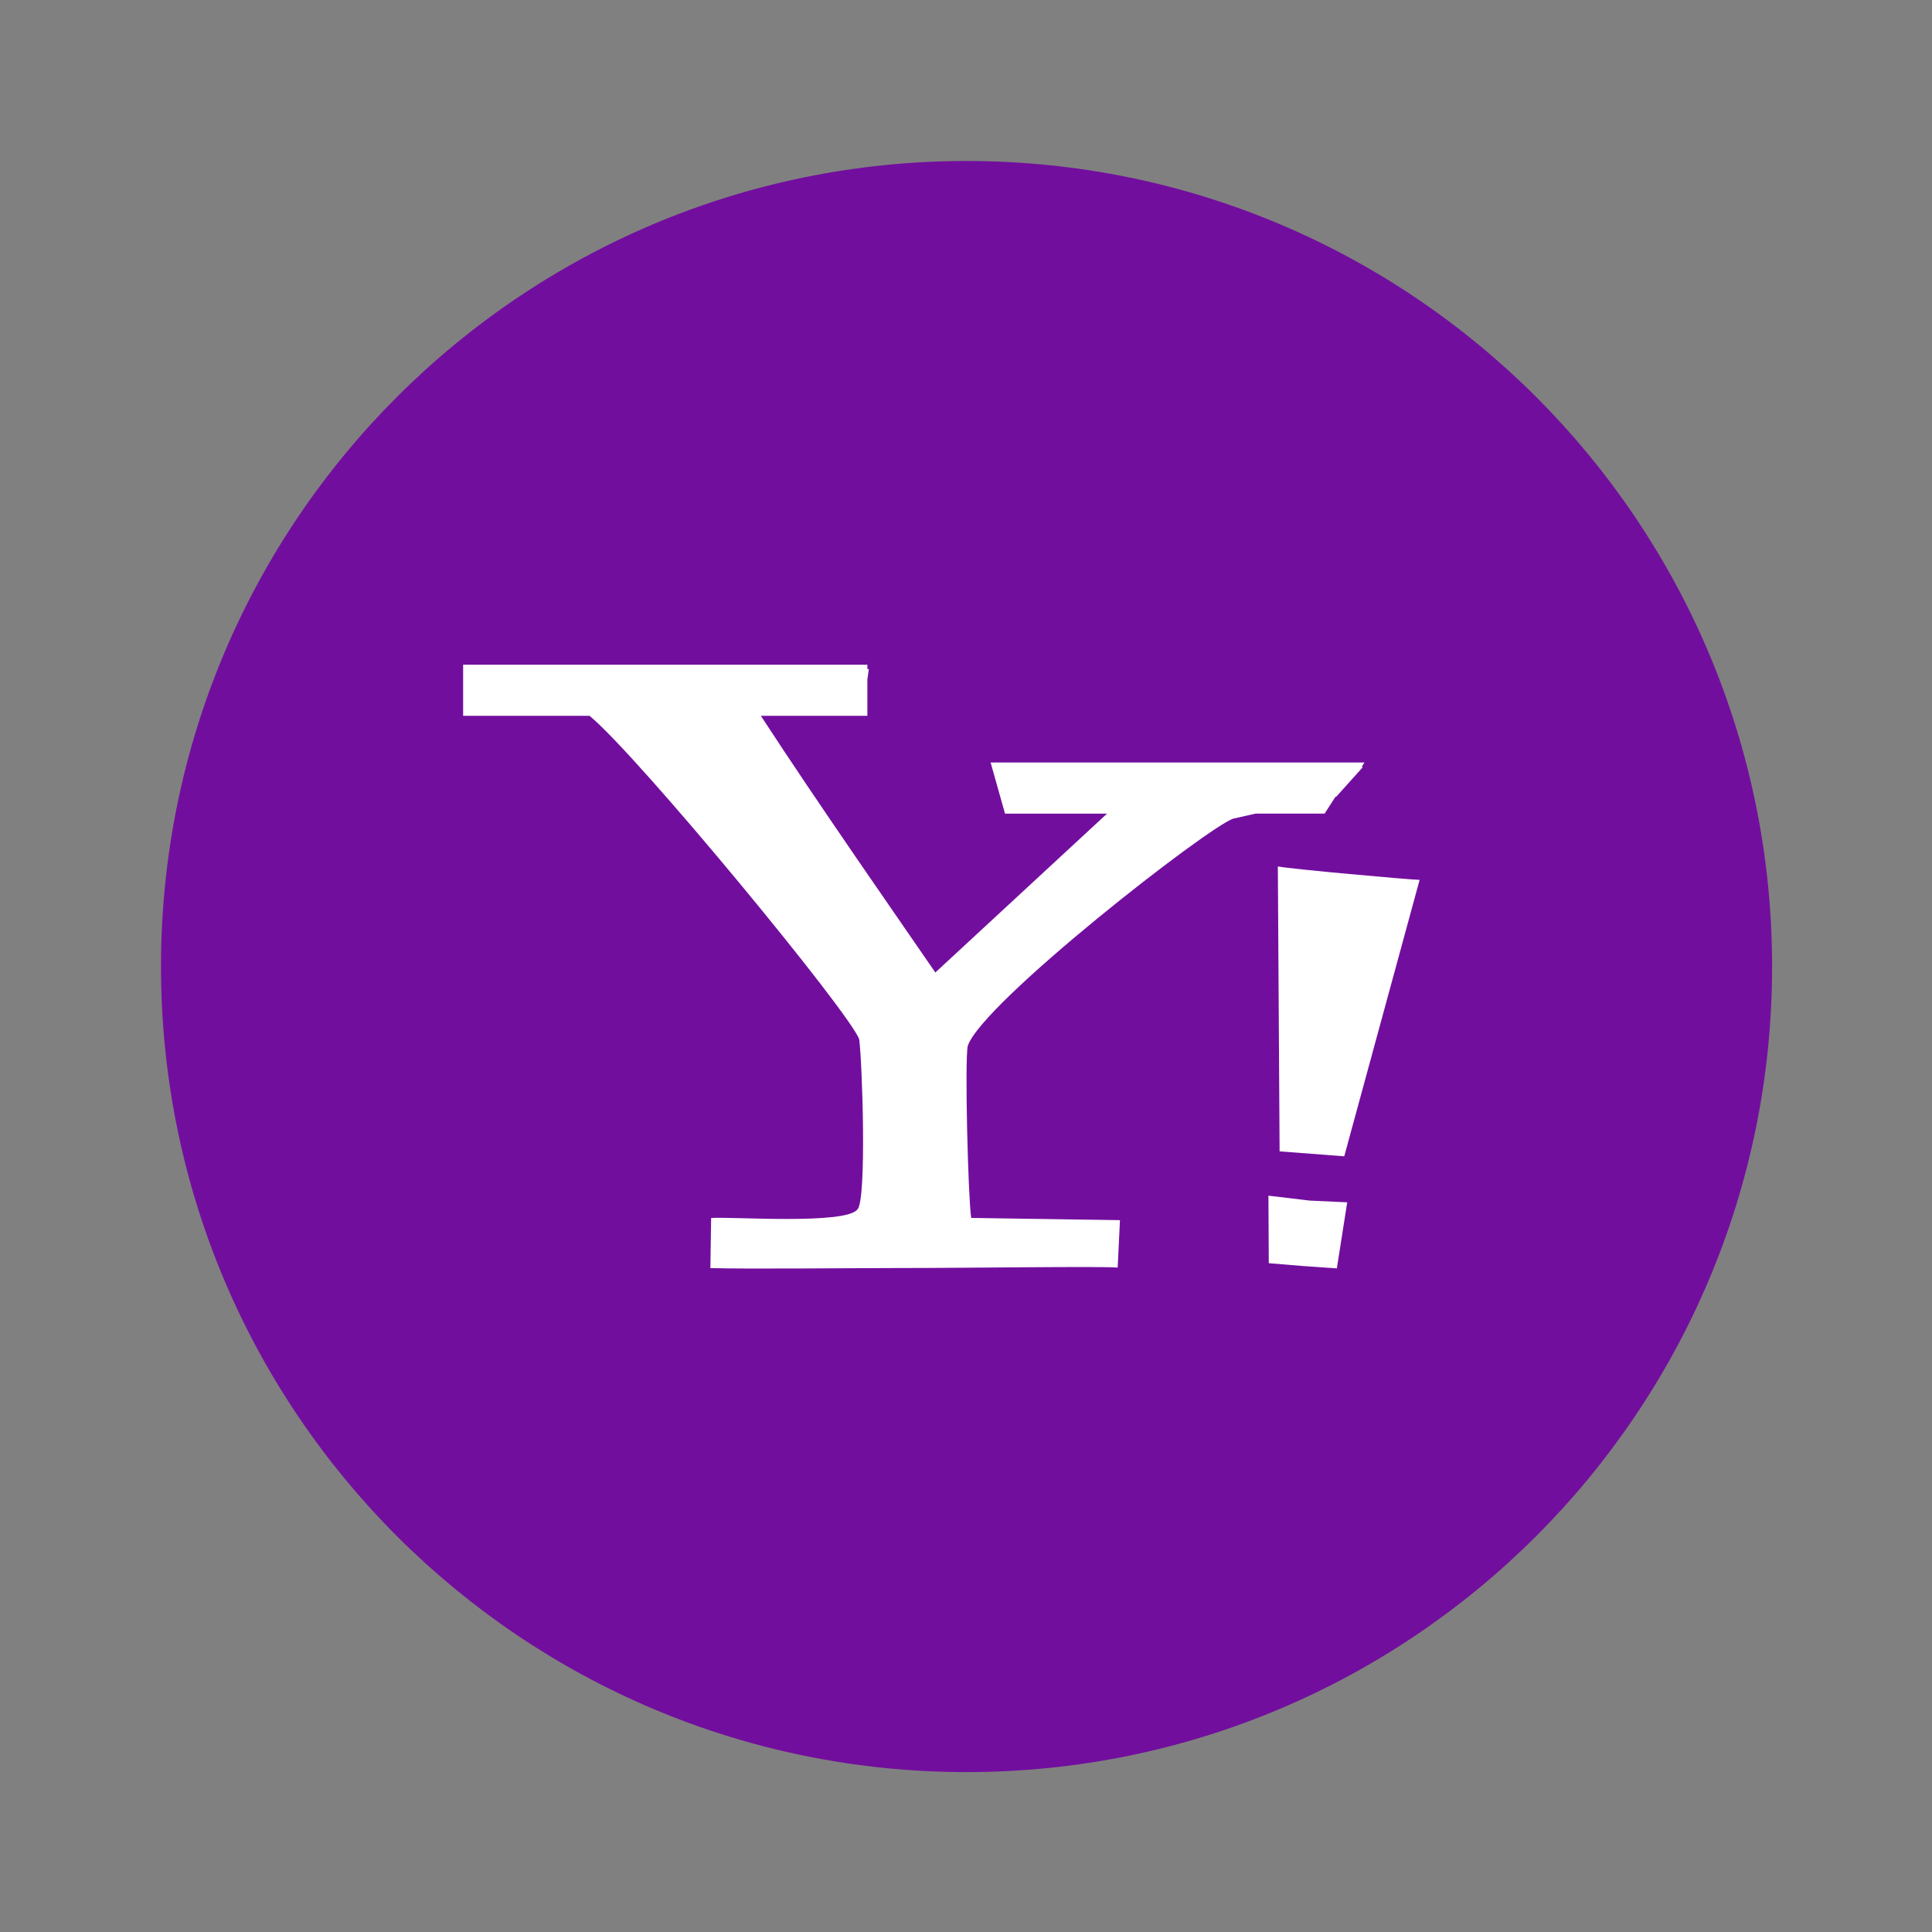 <?xml version="1.0" encoding="UTF-8" standalone="no"?>
<svg
   xmlns:dc="http://purl.org/dc/elements/1.1/"
   xmlns:cc="http://creativecommons.org/ns#"
   xmlns:rdf="http://www.w3.org/1999/02/22-rdf-syntax-ns#"
   xmlns:svg="http://www.w3.org/2000/svg"
   xmlns="http://www.w3.org/2000/svg"
   xmlns:sodipodi="http://sodipodi.sourceforge.net/DTD/sodipodi-0.dtd"
   xmlns:inkscape="http://www.inkscape.org/namespaces/inkscape"
   inkscape:version="1.0 (4035a4fb49, 2020-05-01)"
   height="240"
   width="240"
   sodipodi:docname="yahoo.svg"
   xml:space="preserve"
   viewBox="0 0 240 240"
   y="0px"
   x="0px"
   id="Layer_1"
   version="1.1"><rect x="0" y="0" width="240" height="240" fill="#808080" stroke="none"/><defs
   id="defs41" /><sodipodi:namedview
   inkscape:current-layer="Layer_1"
   inkscape:window-maximized="0"
   inkscape:window-y="28"
   inkscape:window-x="45"
   inkscape:cy="145.6595"
   inkscape:cx="145.6595"
   inkscape:zoom="1.977214"
   inkscape:pagecheckerboard="true"
   showgrid="false"
   id="namedview39"
   inkscape:window-height="740"
   inkscape:window-width="1321"
   inkscape:pageshadow="2"
   inkscape:pageopacity="0"
   guidetolerance="10"
   gridtolerance="10"
   objecttolerance="10"
   borderopacity="1"
   bordercolor="#666666"
   pagecolor="#ffffff" />
<g
   transform="matrix(0.687,0,0,0.687,20,20)"
   id="g6">
	<path
   id="path2"
   d="m 145.659,0 c 80.45,0 145.66,65.219 145.66,145.66 0,80.45 -65.21,145.659 -145.66,145.659 C 65.209,291.319 0,226.109 0,145.66 0,65.219 65.21,0 145.659,0 Z"
   style="fill:#720e9e" />
	<path
   id="path4"
   d="m 212.353,114.98 0.155,-0.027 4.825,-5.371 -0.237,-0.018 0.51,-0.801 h -67.595 l 2.604,9.249 h 18.444 l -31.044,28.722 c -6.336,-9.24 -21.184,-30.479 -31.544,-46.411 h 19.254 v -6.555 l 0.264,-1.884 -0.264,-0.036 V 91.083 H 54.631 v 9.24 H 77.49 c 8.876,7.328 47.358,54.049 48.76,58.51 0.564,4.179 1.366,28.841 -0.291,30.698 -1.994,2.868 -22.814,1.32 -26.483,1.593 l -0.137,9.058 c 6.7,0.2 26.801,-0.009 33.584,-0.009 13.364,0 36.77,-0.346 40.065,-0.082 l 0.41,-8.576 -26.901,-0.401 c -0.564,-3.887 -1.183,-28.422 -0.619,-31.098 2.54,-7.765 43.816,-39.902 48.059,-41.112 l 3.997,-0.901 h 12.472 c -0.001,-0.001 1.947,-3.023 1.947,-3.023 z m -10.087,64.099 11.689,0.892 13.628,-49.979 c -2.276,-0.082 -22.95,-1.93 -25.636,-2.431 z m -2.021,8.012 0.064,12.208 5.917,0.492 6.391,0.446 1.875,-11.944 -6.737,-0.31 c 0.001,0 -7.51,-0.892 -7.51,-0.892 z"
   style="fill:#ffffff" />
</g>
<g
   transform="scale(0.687)"
   id="g8">
</g>
<g
   transform="scale(0.687)"
   id="g10">
</g>
<g
   transform="scale(0.687)"
   id="g12">
</g>
<g
   transform="scale(0.687)"
   id="g14">
</g>
<g
   transform="scale(0.687)"
   id="g16">
</g>
<g
   transform="scale(0.687)"
   id="g18">
</g>
<g
   transform="scale(0.687)"
   id="g20">
</g>
<g
   transform="scale(0.687)"
   id="g22">
</g>
<g
   transform="scale(0.687)"
   id="g24">
</g>
<g
   transform="scale(0.687)"
   id="g26">
</g>
<g
   transform="scale(0.687)"
   id="g28">
</g>
<g
   transform="scale(0.687)"
   id="g30">
</g>
<g
   transform="scale(0.687)"
   id="g32">
</g>
<g
   transform="scale(0.687)"
   id="g34">
</g>
<g
   transform="scale(0.687)"
   id="g36">
</g>
</svg>
